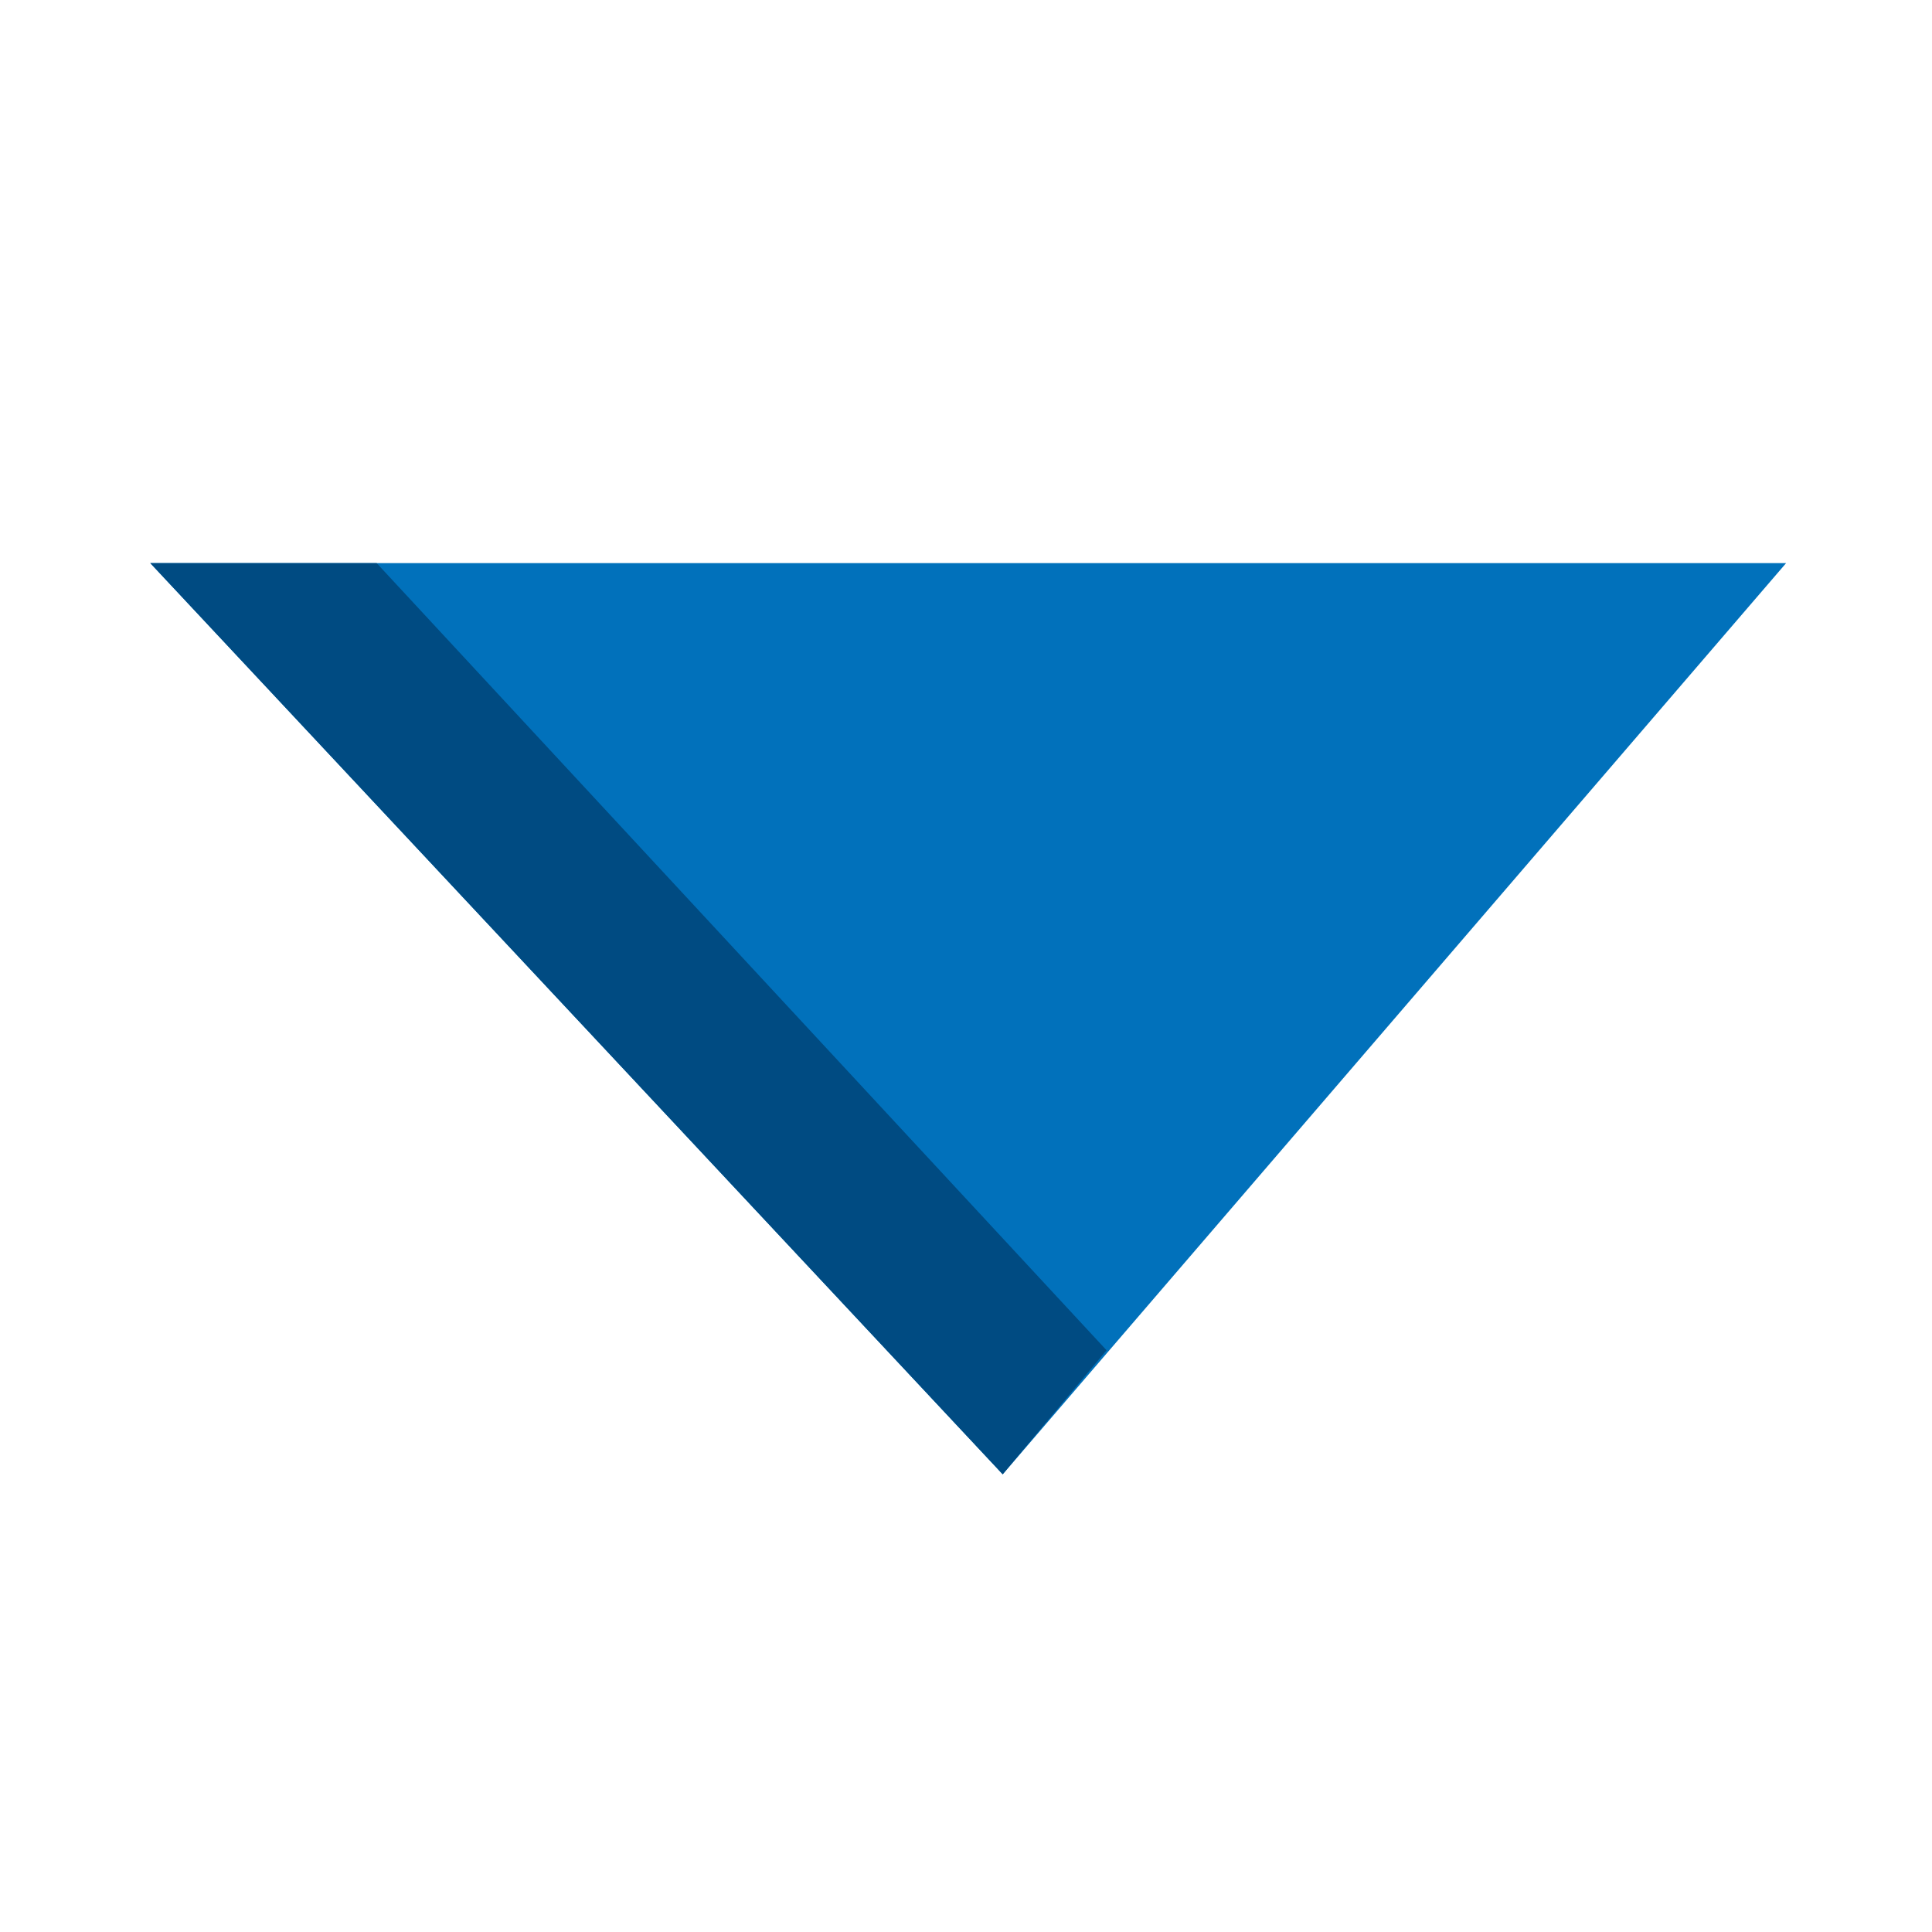 <svg xmlns="http://www.w3.org/2000/svg" xmlns:svg="http://www.w3.org/2000/svg" id="svg3760" width="50mm" height="50mm" version="1.1" viewBox="0 0 50 50"><g id="layer1" transform="translate(0,-247)"><g id="g854" transform="rotate(-180,24.964,271.68)"><path id="path839" d="M 23.978,258.205 3.704,281.786 H 46.038 Z" style="fill:#0171bb;fill-opacity:1;stroke:none;stroke-width:.265px;stroke-linecap:butt;stroke-linejoin:miter;stroke-opacity:1"/><g transform="translate(-4.266,3.34)" style="fill:#004b82;fill-opacity:1" id="g5144"><path id="path849" d="m 28.244,254.865 22.06,23.581 -5.858,7.9e-4 -18.89,-20.372 z" style="fill:#004b82;fill-opacity:1;stroke:none;stroke-width:.265px;stroke-linecap:butt;stroke-linejoin:miter;stroke-opacity:1"/></g></g></g></svg>